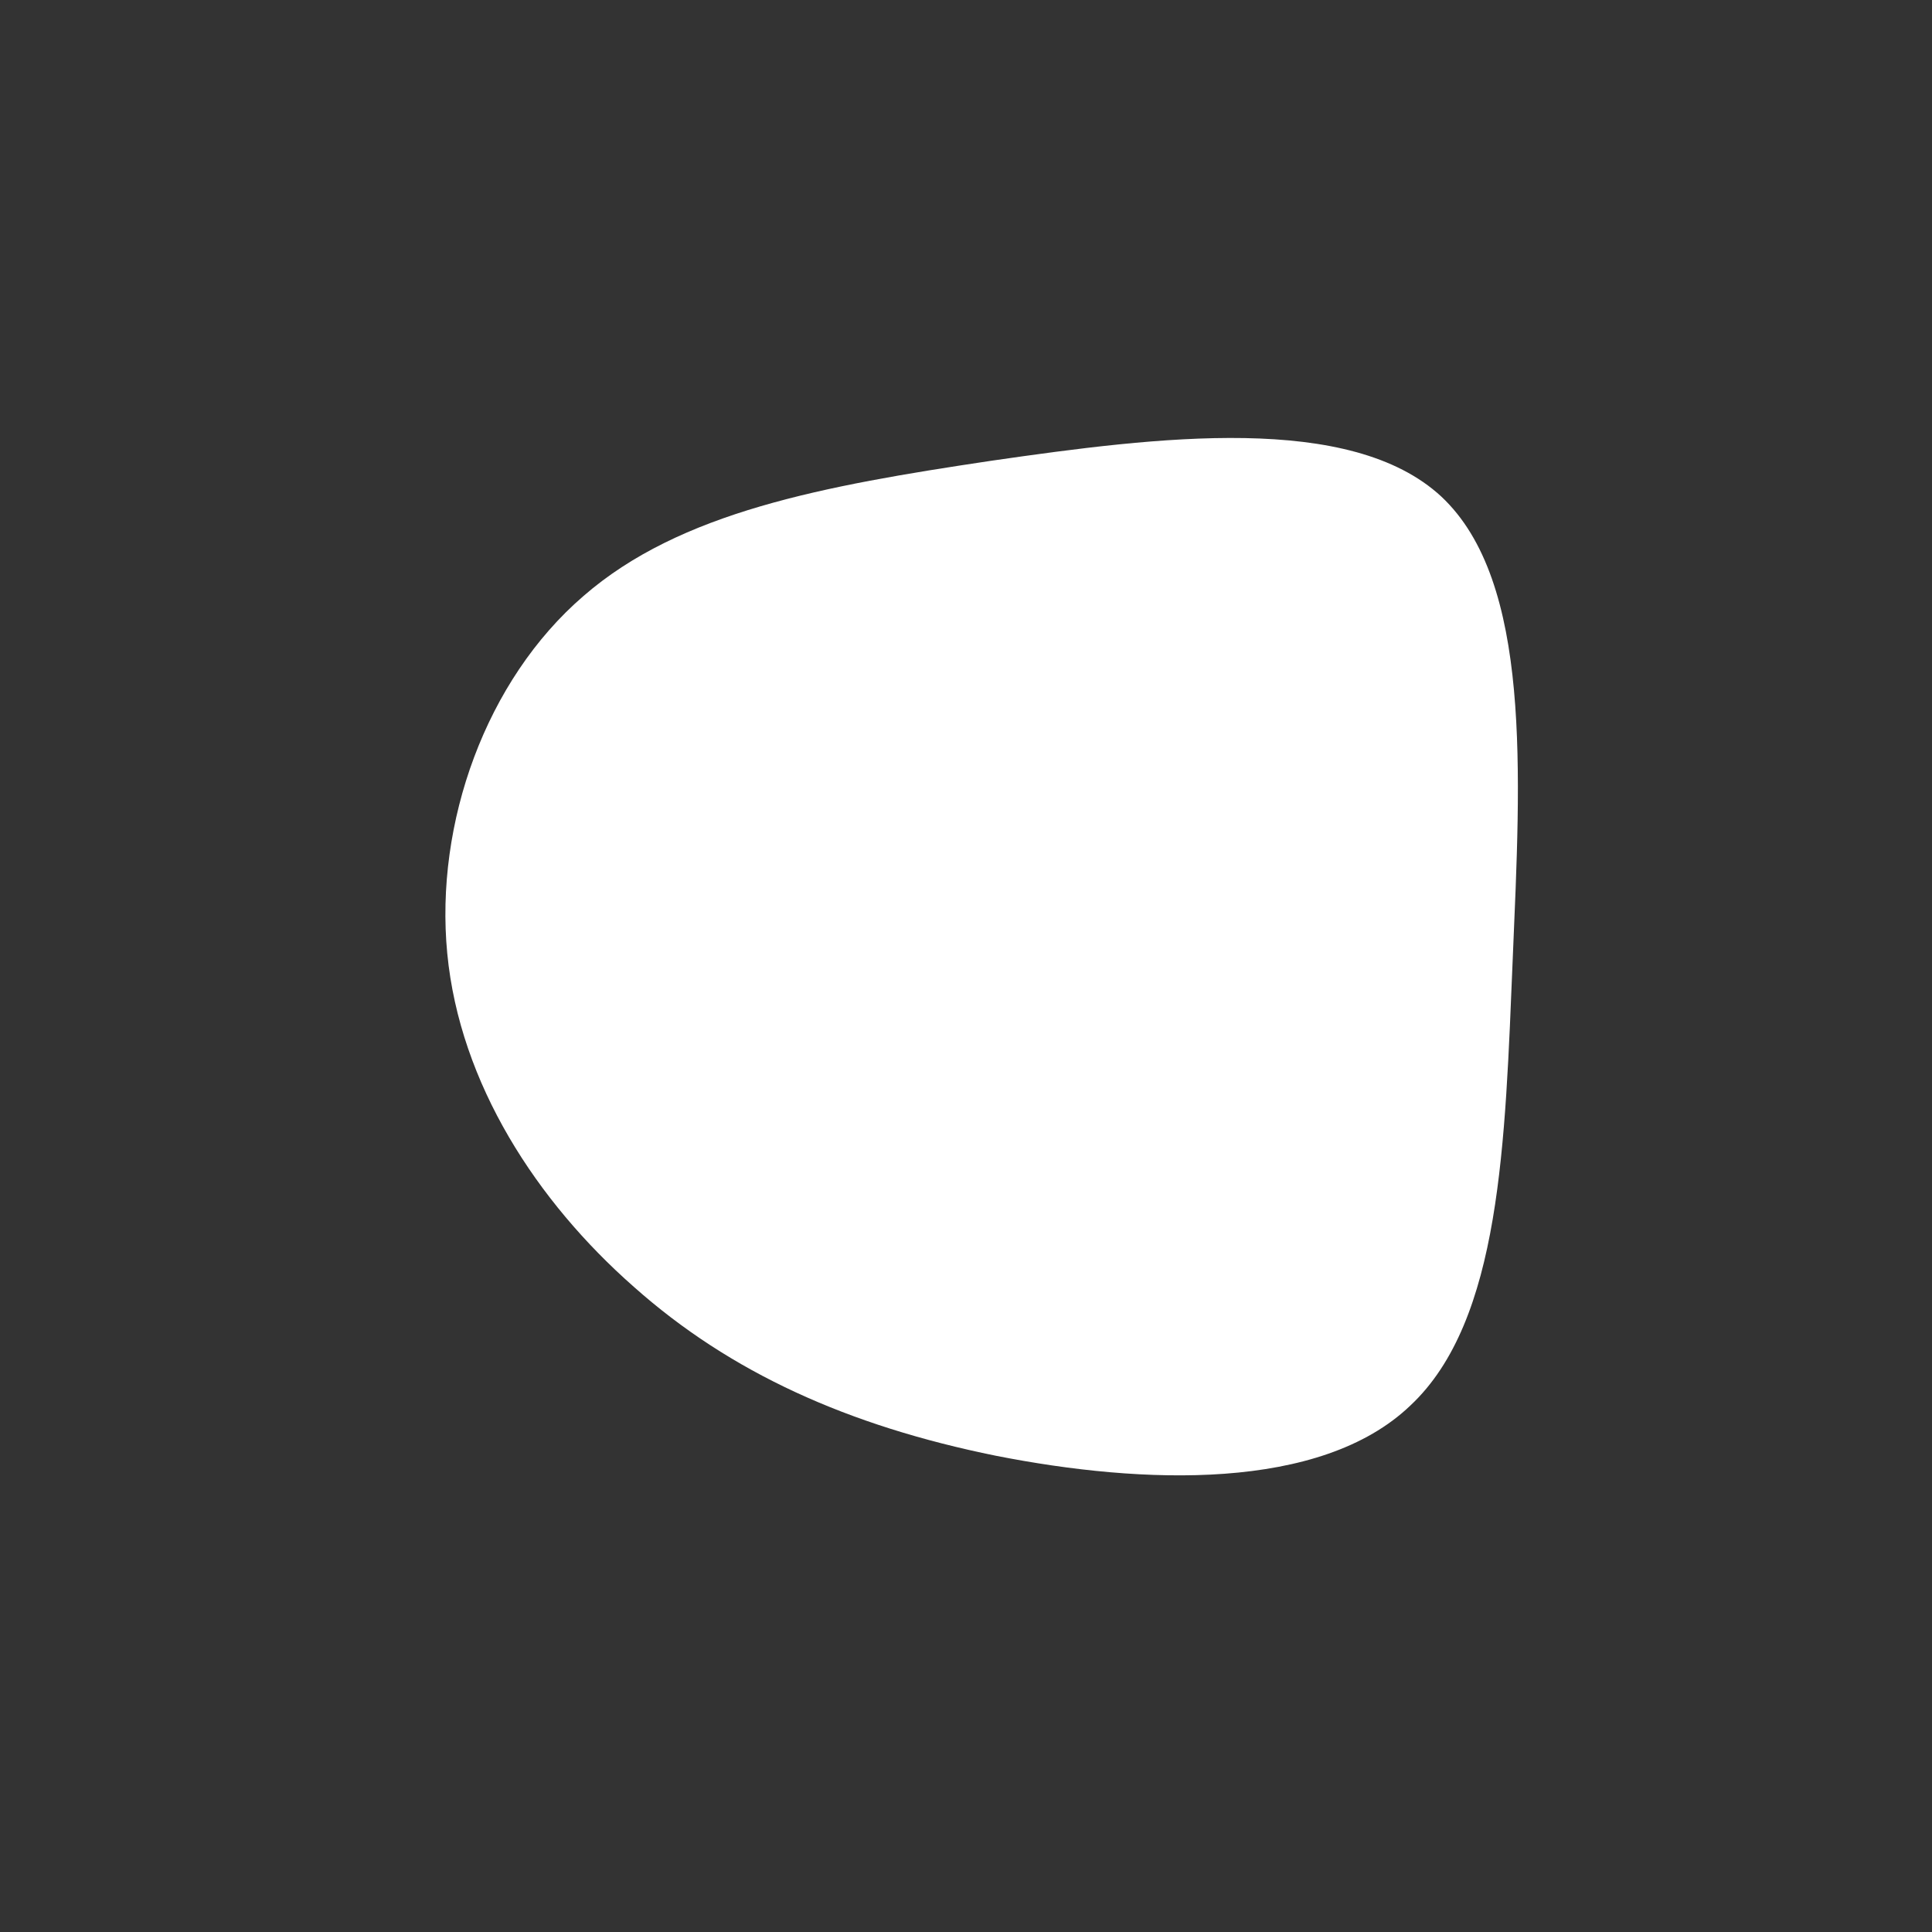 <?xml version="1.0" standalone="no"?>
<svg viewBox="0 0 200 200" xmlns="http://www.w3.org/2000/svg">
  <rect x="0" y="0" width="200" height="200" fill="#333333" stroke="none"/>
  <path fill="#FFFFFF" d="M49.2,-48.6C58.6,-39.8,57.4,-19.9,56.6,-0.8C55.8,18.3,55.4,36.7,46,45.5C36.7,54.4,18.3,53.7,3.1,50.7C-12.2,47.6,-24.4,42.1,-34.4,33.2C-44.4,24.4,-52.4,12.2,-53.7,-1.3C-55,-14.8,-49.7,-29.6,-39.6,-38.3C-29.6,-47,-14.8,-49.7,2.6,-52.3C19.9,-54.8,39.8,-57.3,49.2,-48.6Z" transform="translate(100 100)" />
</svg>
